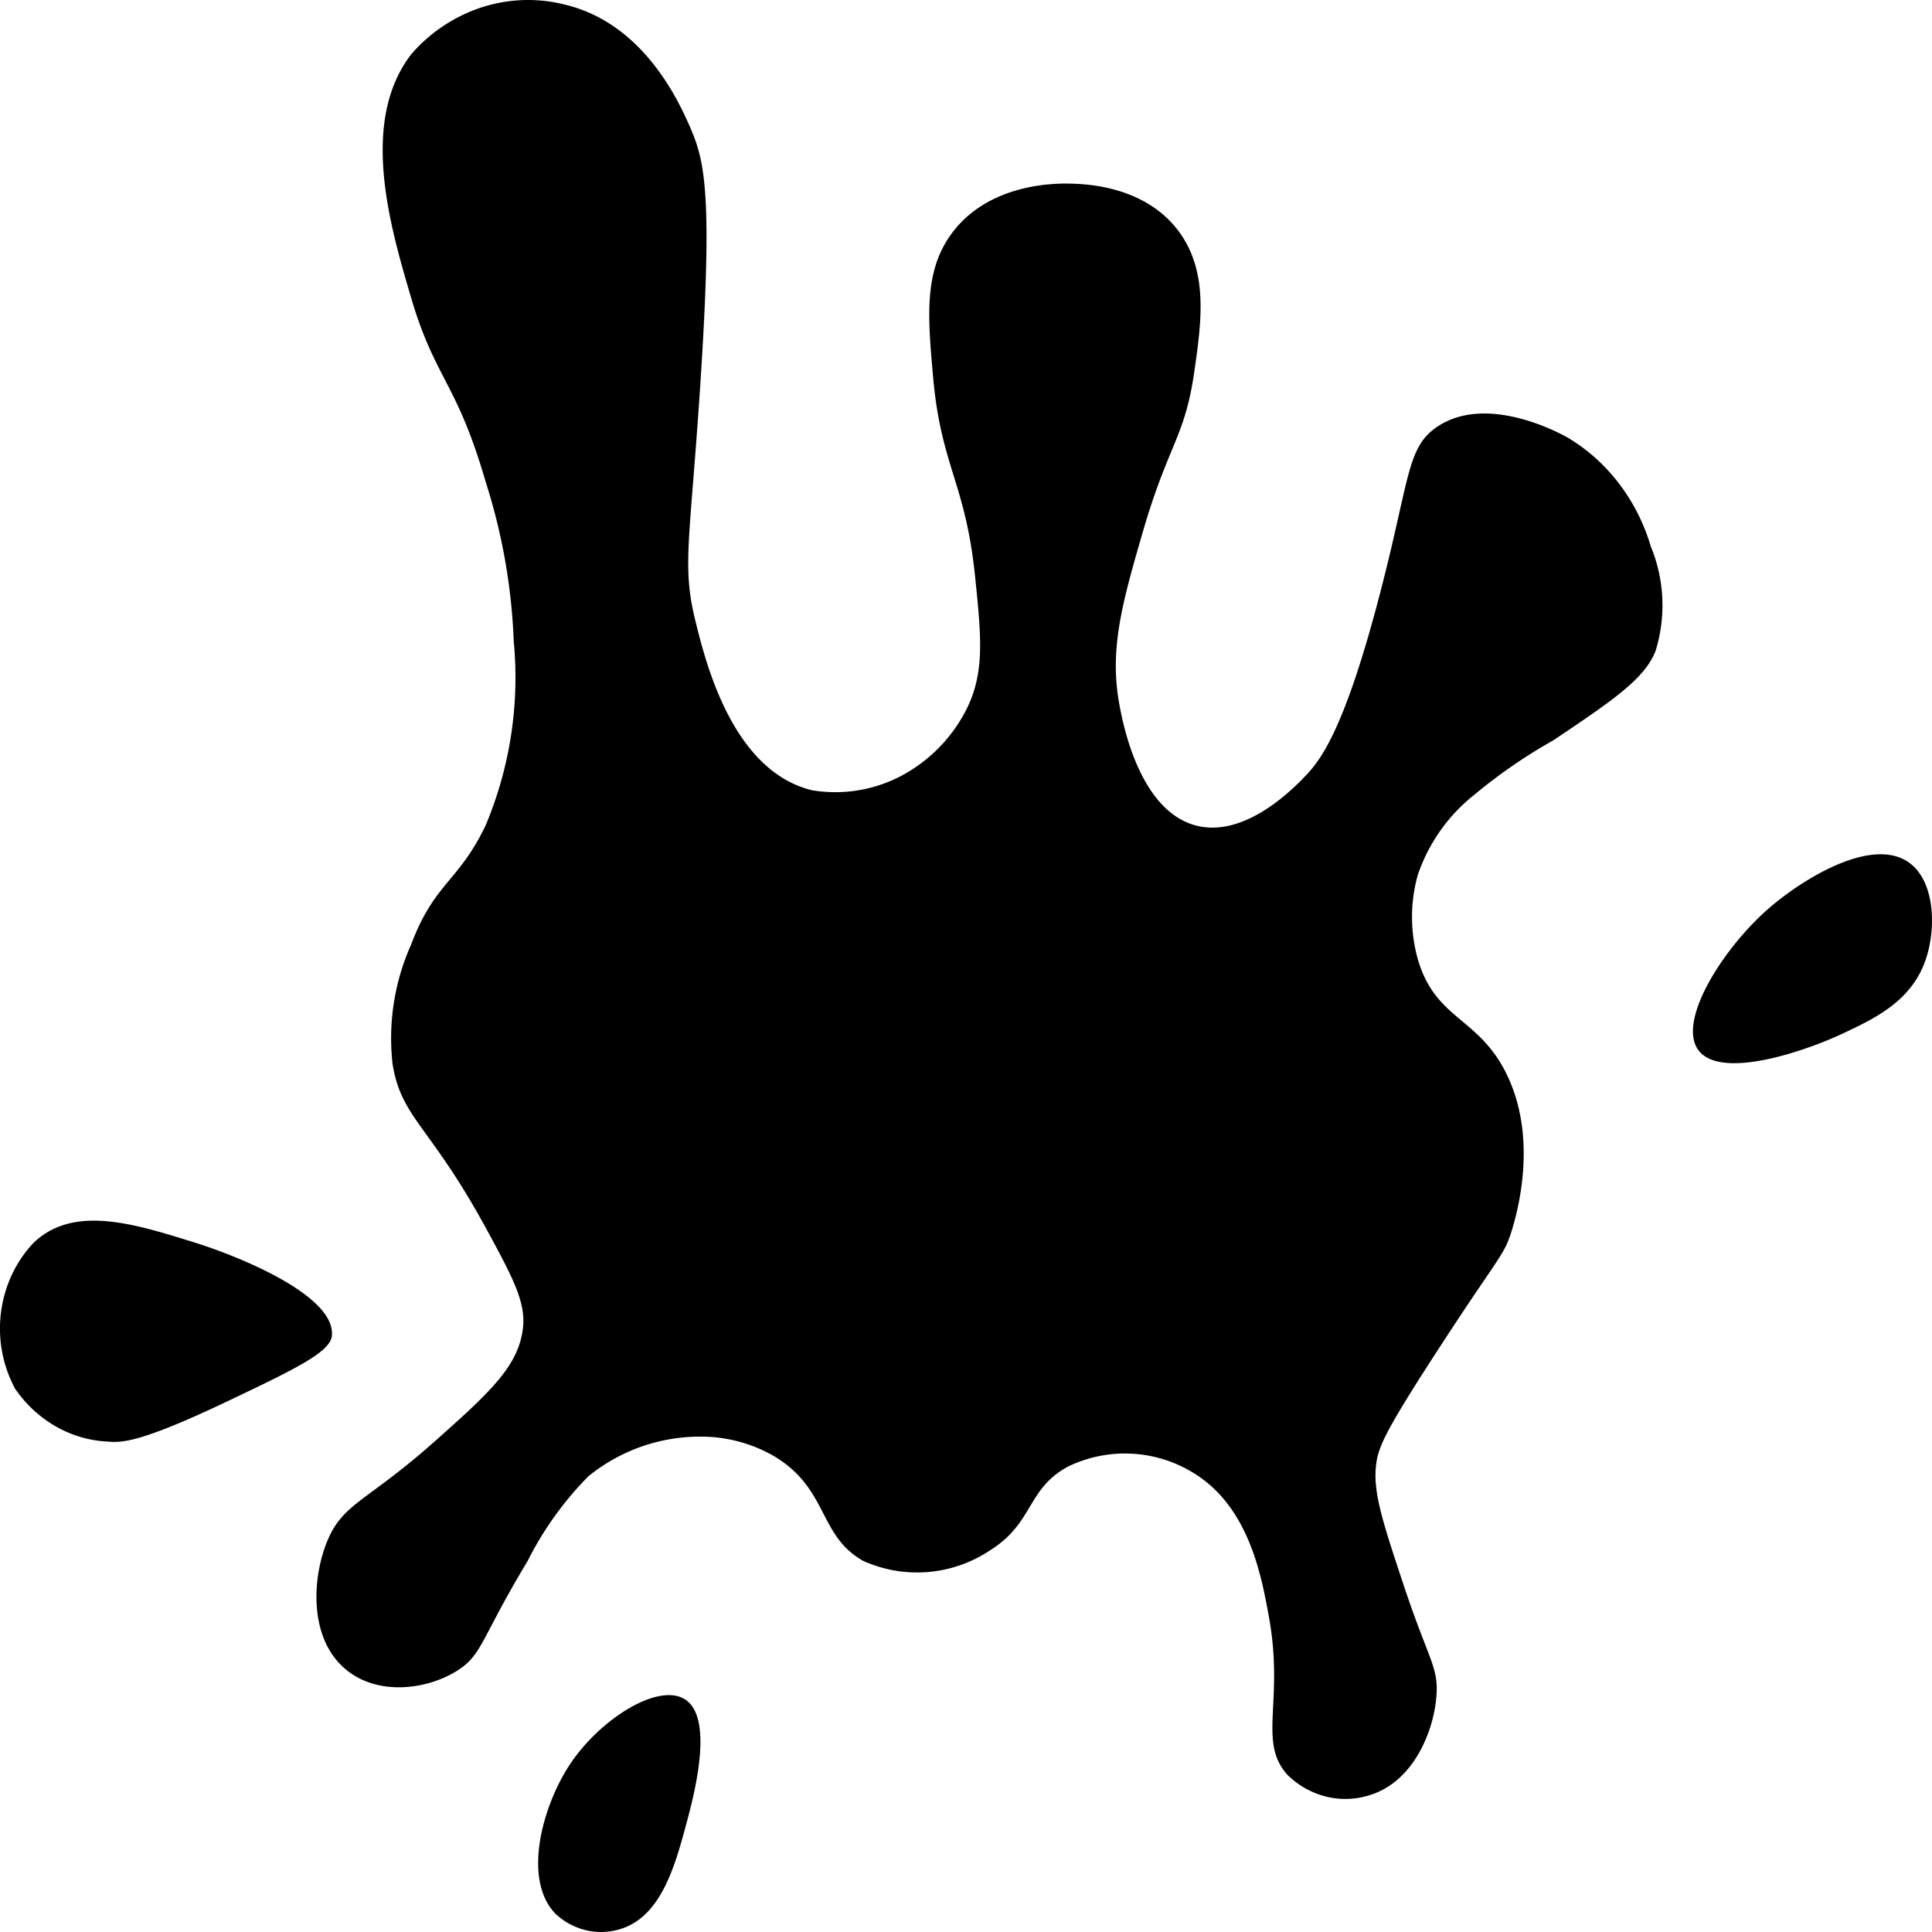 <svg width="40" height="40" fill="none" xmlns="http://www.w3.org/2000/svg">
  <path d="M29.355 19.861c.365 1.254 1.252 1.19 1.833 2.368.662 1.34.23 2.88.097 3.294-.16.495-.252.478-1.544 2.47-1.105 1.706-1.215 1.99-1.254 2.369-.058.552.154 1.192.579 2.47.507 1.527.716 1.675.675 2.265-.051.738-.466 1.767-1.35 2.059a1.662 1.662 0 01-.921.044 1.734 1.734 0 01-.817-.456c-.62-.693-.058-1.52-.386-3.294-.15-.819-.4-2.166-1.447-2.883a2.704 2.704 0 00-2.702-.206c-.873.468-.704 1.174-1.64 1.75a2.717 2.717 0 01-2.605.206c-.93-.52-.719-1.486-1.834-2.161a3.023 3.023 0 00-1.544-.412 3.657 3.657 0 00-2.315.823 6.87 6.87 0 00-1.255 1.75c-.967 1.604-.935 1.936-1.447 2.265-.658.423-1.754.548-2.412-.103-.674-.665-.59-1.847-.29-2.573.328-.792.817-.812 2.22-2.06 1.164-1.035 1.748-1.57 1.833-2.367.056-.527-.22-1.045-.772-2.059-1.16-2.127-1.753-2.273-1.93-3.397a4.751 4.751 0 01.386-2.47c.485-1.287.986-1.294 1.544-2.471a7.898 7.898 0 00.579-3.81 12.323 12.323 0 00-.58-3.293c-.6-2.072-1.047-2.128-1.543-3.81-.436-1.479-1.075-3.647 0-5.044A3.28 3.28 0 019.975.151c.56-.18 1.154-.2 1.722-.055 1.664.397 2.391 2.078 2.606 2.573.3.695.451 1.444.192 5.354-.212 3.207-.379 3.693-.096 4.838.212.857.765 3.098 2.412 3.5a2.927 2.927 0 001.834-.29 3.192 3.192 0 001.35-1.357c.4-.776.322-1.522.193-2.78-.199-1.94-.704-2.278-.868-4.117-.111-1.247-.197-2.199.386-2.986.778-1.051 2.175-1.032 2.412-1.03.3.005 1.604.022 2.316 1.03.585.829.438 1.855.29 2.883-.194 1.34-.538 1.49-1.062 3.294-.437 1.505-.7 2.45-.482 3.603.068.363.404 2.136 1.543 2.47 1.046.308 2.093-.794 2.316-1.029.302-.317.803-.948 1.544-3.809.607-2.343.544-2.972 1.158-3.397 1.02-.705 2.525.108 2.702.206.83.488 1.452 1.3 1.736 2.265.283.683.317 1.453.097 2.162-.228.575-.863 1.008-2.123 1.853-.577.324-1.126.703-1.64 1.132a3.59 3.59 0 00-1.158 1.647 3.227 3.227 0 000 1.75z" fill="#000"/>
  <path d="M6.873 27.65c-.03.342-.75.69-2.187 1.373-1.764.838-2.162.85-2.445.824a2.387 2.387 0 01-1.083-.313 2.562 2.562 0 01-.847-.785 2.634 2.634 0 01-.29-1.58c.07-.547.308-1.053.676-1.44.828-.787 2.062-.401 3.345 0 .912.285 2.901 1.091 2.83 1.922zM14.206 35.2c.581.419.152 2.01 0 2.574-.225.833-.512 1.898-1.35 2.161a1.348 1.348 0 01-.713.031 1.402 1.402 0 01-.639-.34c-.696-.714-.272-2.235.29-3.088.63-.957 1.868-1.73 2.412-1.338zM35.144 21.714c.429.669 2.217.054 2.992-.308.677-.318 1.444-.677 1.736-1.545.209-.617.194-1.542-.289-1.956-.759-.65-2.279.298-2.991.927-.908.8-1.845 2.263-1.448 2.882z" fill="#000"/>
</svg>

